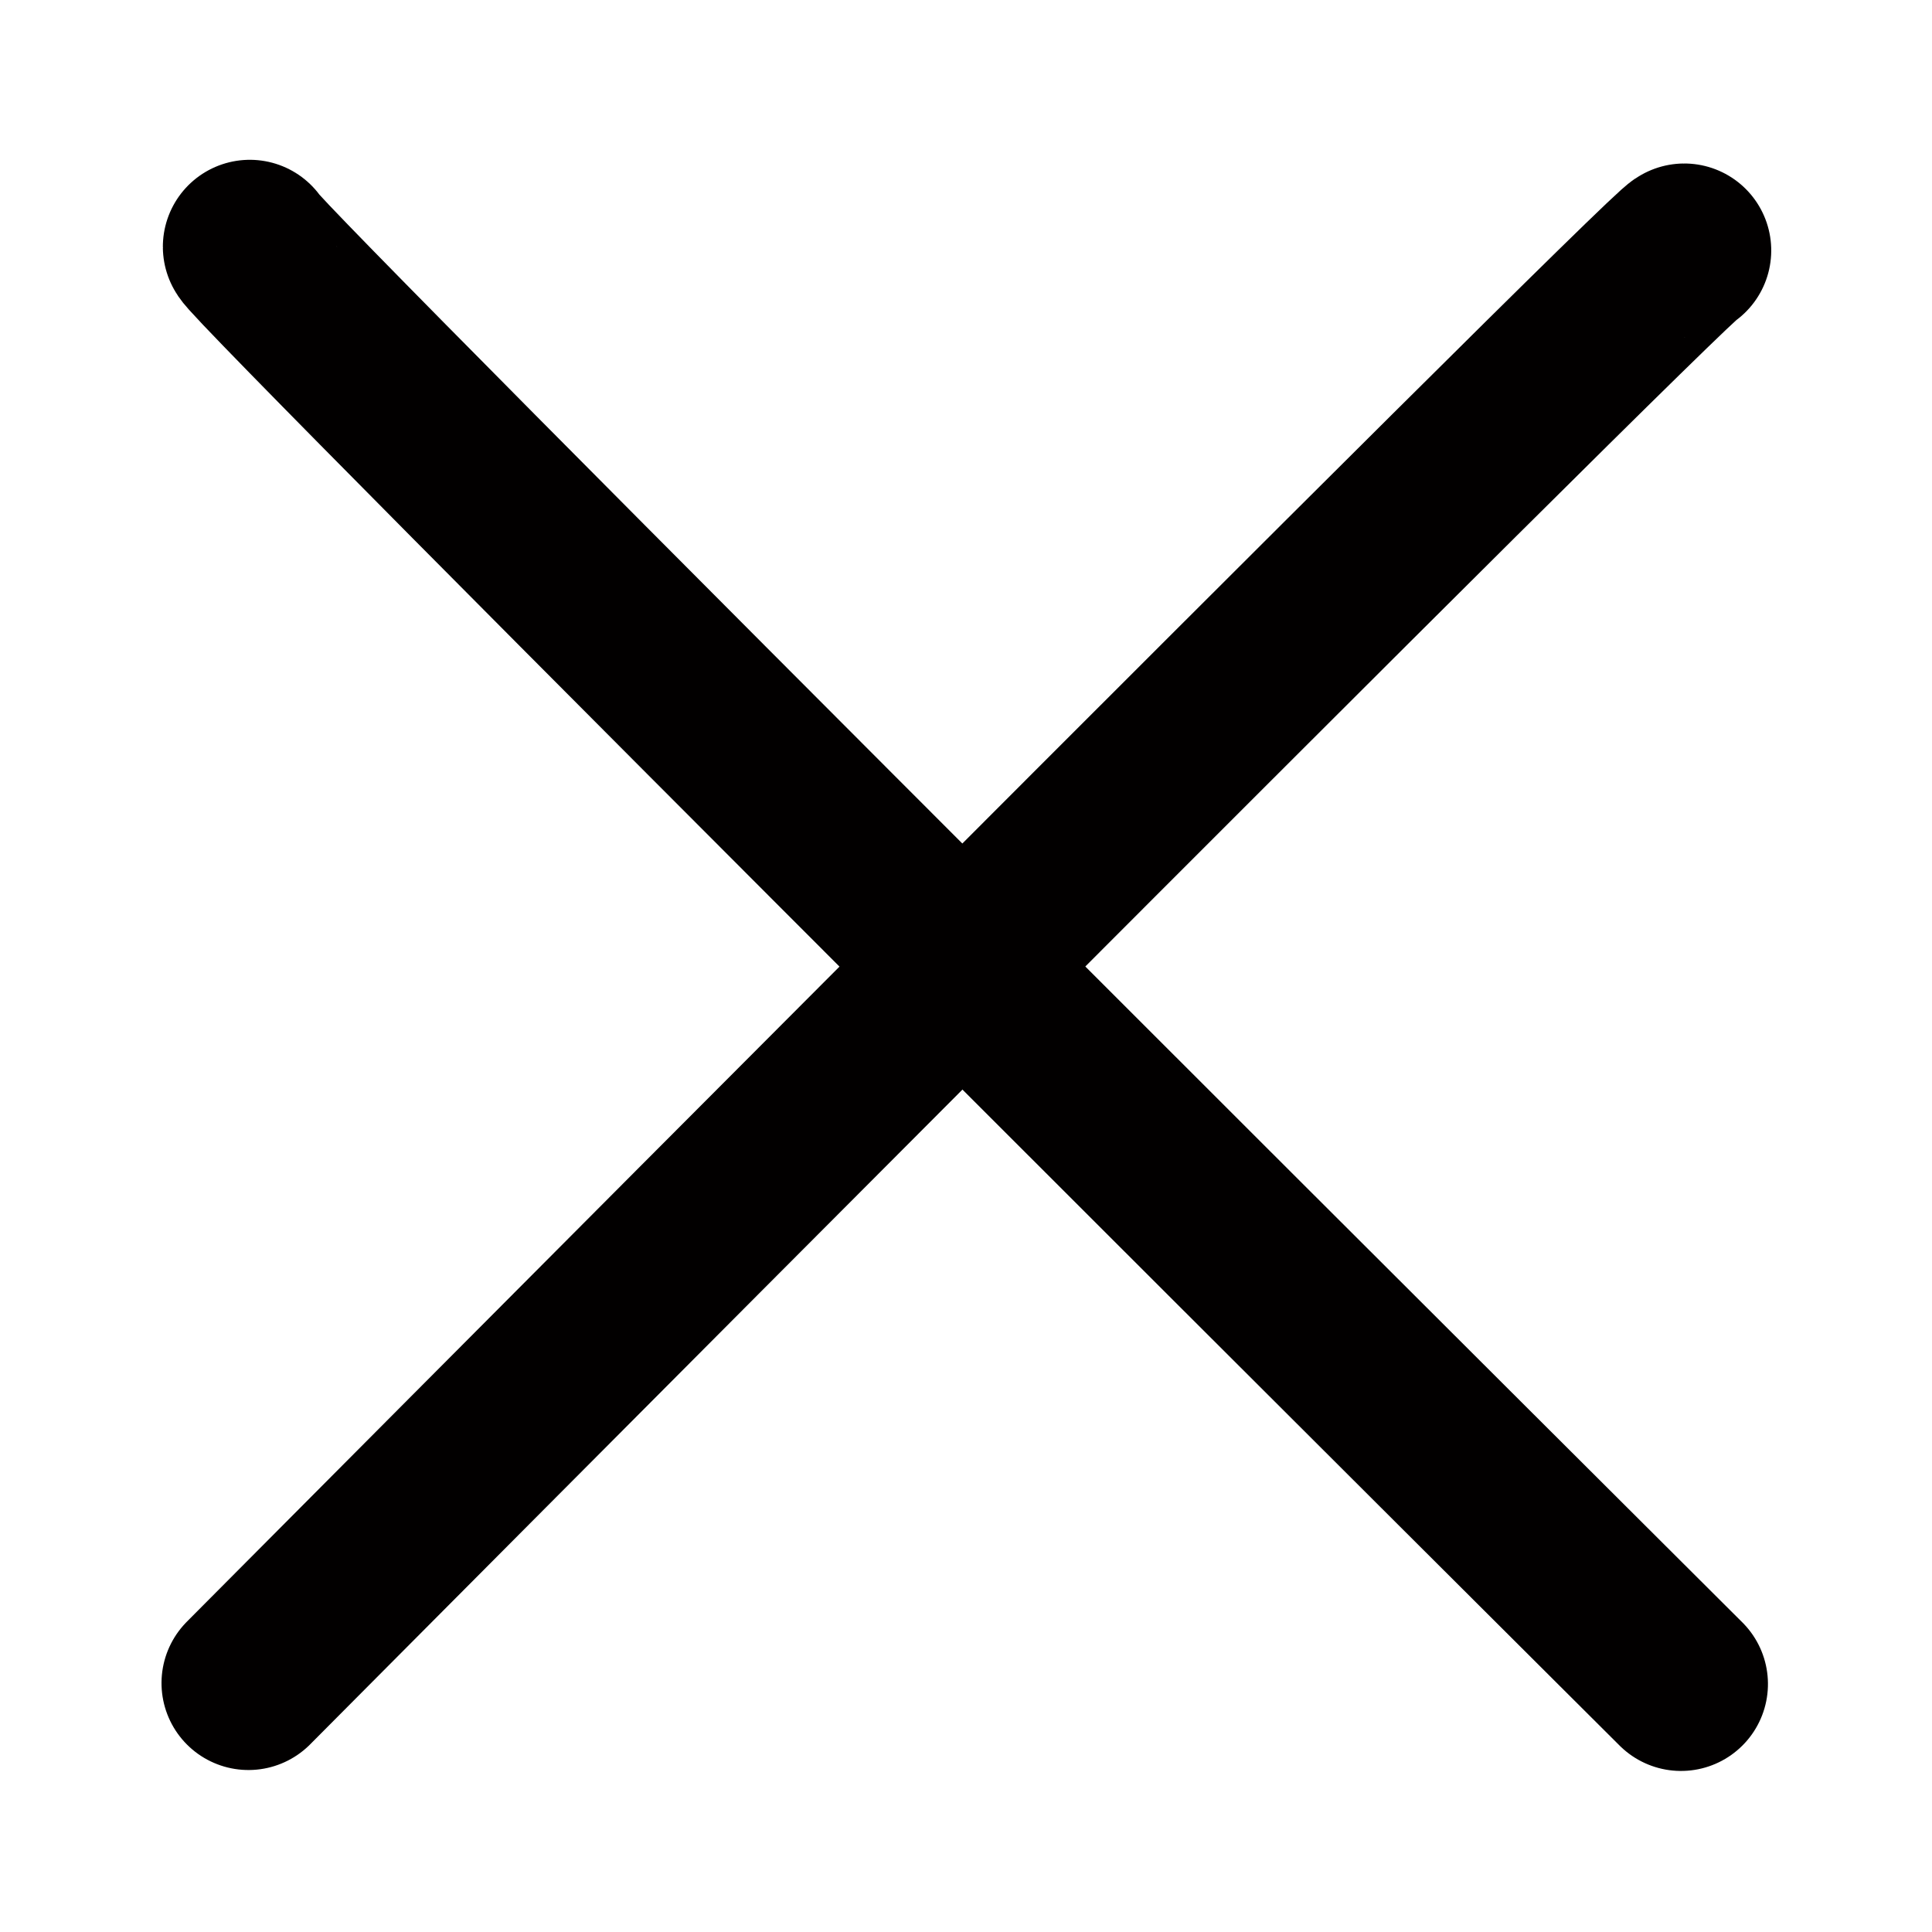 <?xml version="1.0" encoding="UTF-8" standalone="no"?>
<!DOCTYPE svg PUBLIC "-//W3C//DTD SVG 1.1//EN" "http://www.w3.org/Graphics/SVG/1.1/DTD/svg11.dtd">
<svg width="100%" height="100%" viewBox="0 0 50 50" version="1.1" xmlns="http://www.w3.org/2000/svg" xmlns:xlink="http://www.w3.org/1999/xlink" xml:space="preserve" xmlns:serif="http://www.serif.com/" style="fill-rule:evenodd;clip-rule:evenodd;stroke-linecap:round;stroke-linejoin:round;stroke-miterlimit:1.5;">
    <rect id="Artboard1" x="0" y="0" width="50" height="50" style="fill:none;"/>
    <g transform="matrix(1.401,1.403,-1.403,1.401,20.026,-39.754)">
        <g id="Artboard11" serif:id="Artboard1">
            <g>
                <g transform="matrix(1,0,0,1,-3.678,4.233)">
                    <path d="M15.312,17.05C15.417,17.154 41.863,17.087 41.803,17.087" style="fill:none;stroke:rgb(2,0,0);stroke-width:2.27px;"/>
                </g>
                <g transform="matrix(0.001,1,-1,0.001,41.933,-7.261)">
                    <path d="M15.312,17.05C15.417,17.154 41.863,17.087 41.803,17.087" style="fill:none;stroke:rgb(2,0,0);stroke-width:2.27px;"/>
                </g>
            </g>
        </g>
    </g>
</svg>
